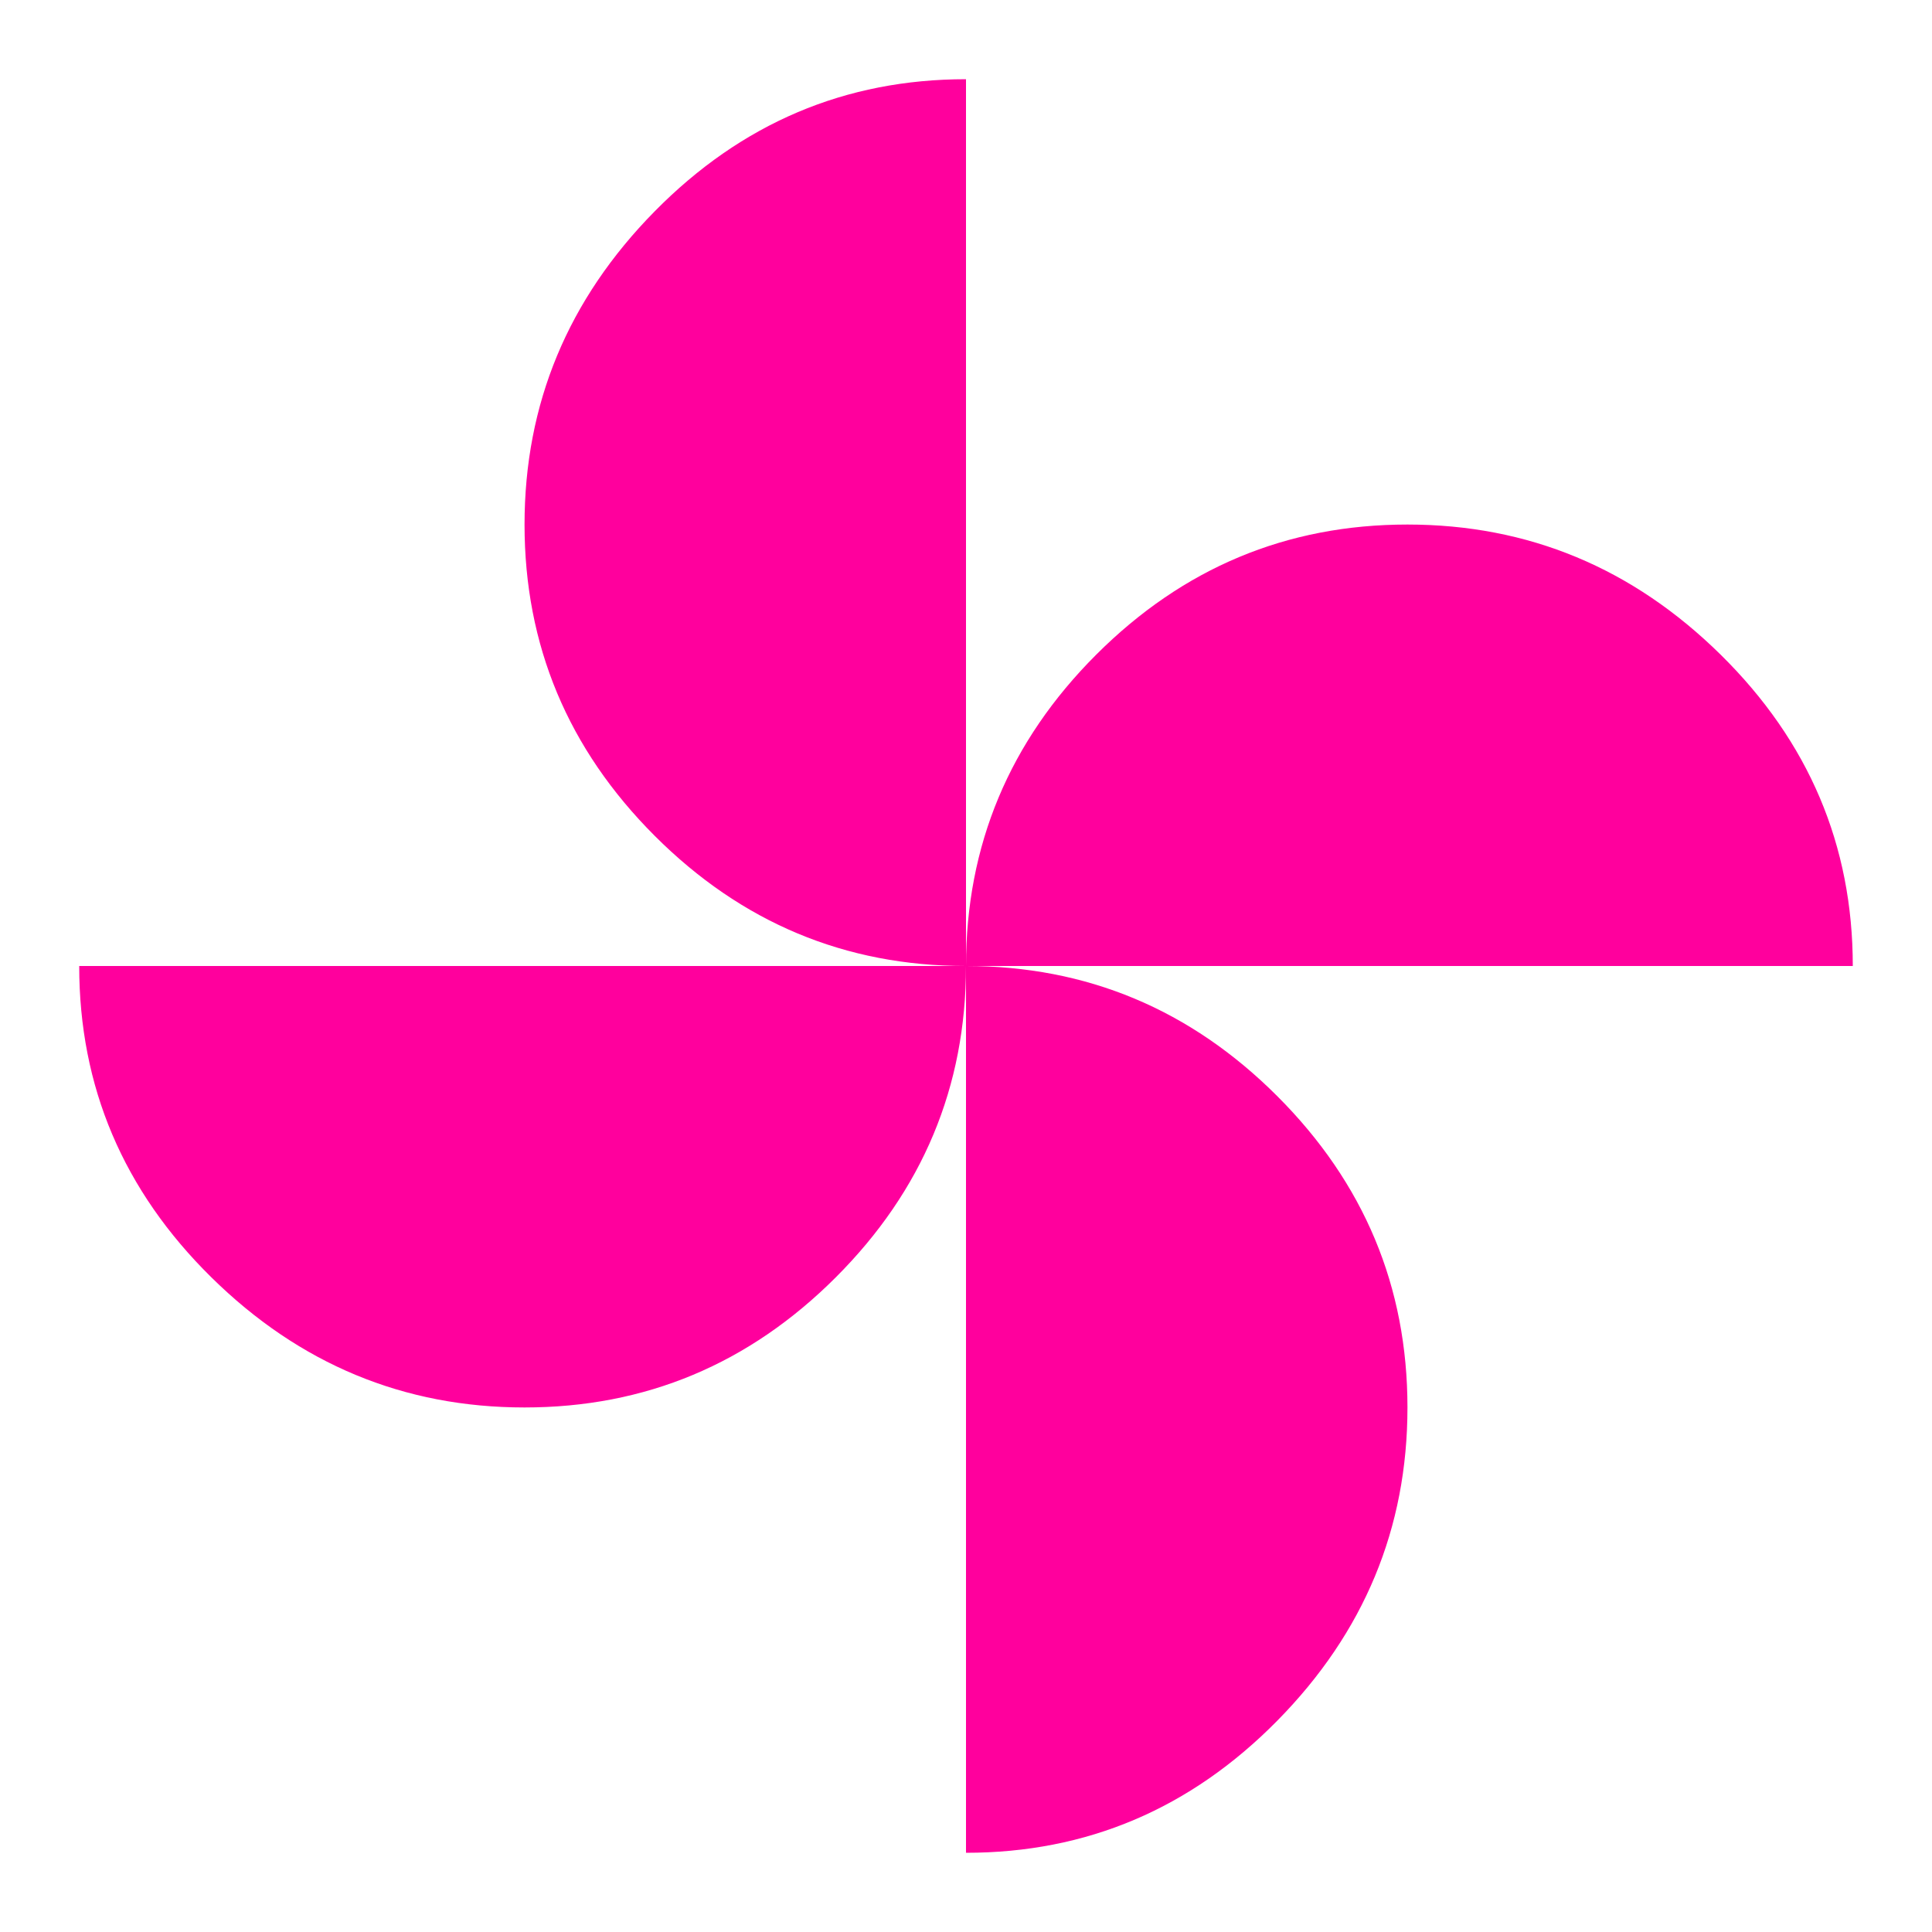 <!-- Generated by IcoMoon.io -->
<svg version="1.1" xmlns="http://www.w3.org/2000/svg" width="24" height="24" viewBox="0 0 24 24">
<title>toys</title>
<path fill="#ff009d" d="M12 12q0 2.25-1.617 3.867t-3.867 1.617-3.891-1.617-1.641-3.867h11.016zM12 12q-2.25 0-3.867-1.617t-1.617-3.867 1.617-3.891 3.867-1.641v11.016zM12 12q2.25 0 3.867 1.617t1.617 3.867-1.617 3.891-3.867 1.641v-11.016zM12 12q0-2.25 1.617-3.867t3.867-1.617 3.891 1.617 1.641 3.867h-11.016z"></path>
</svg>

